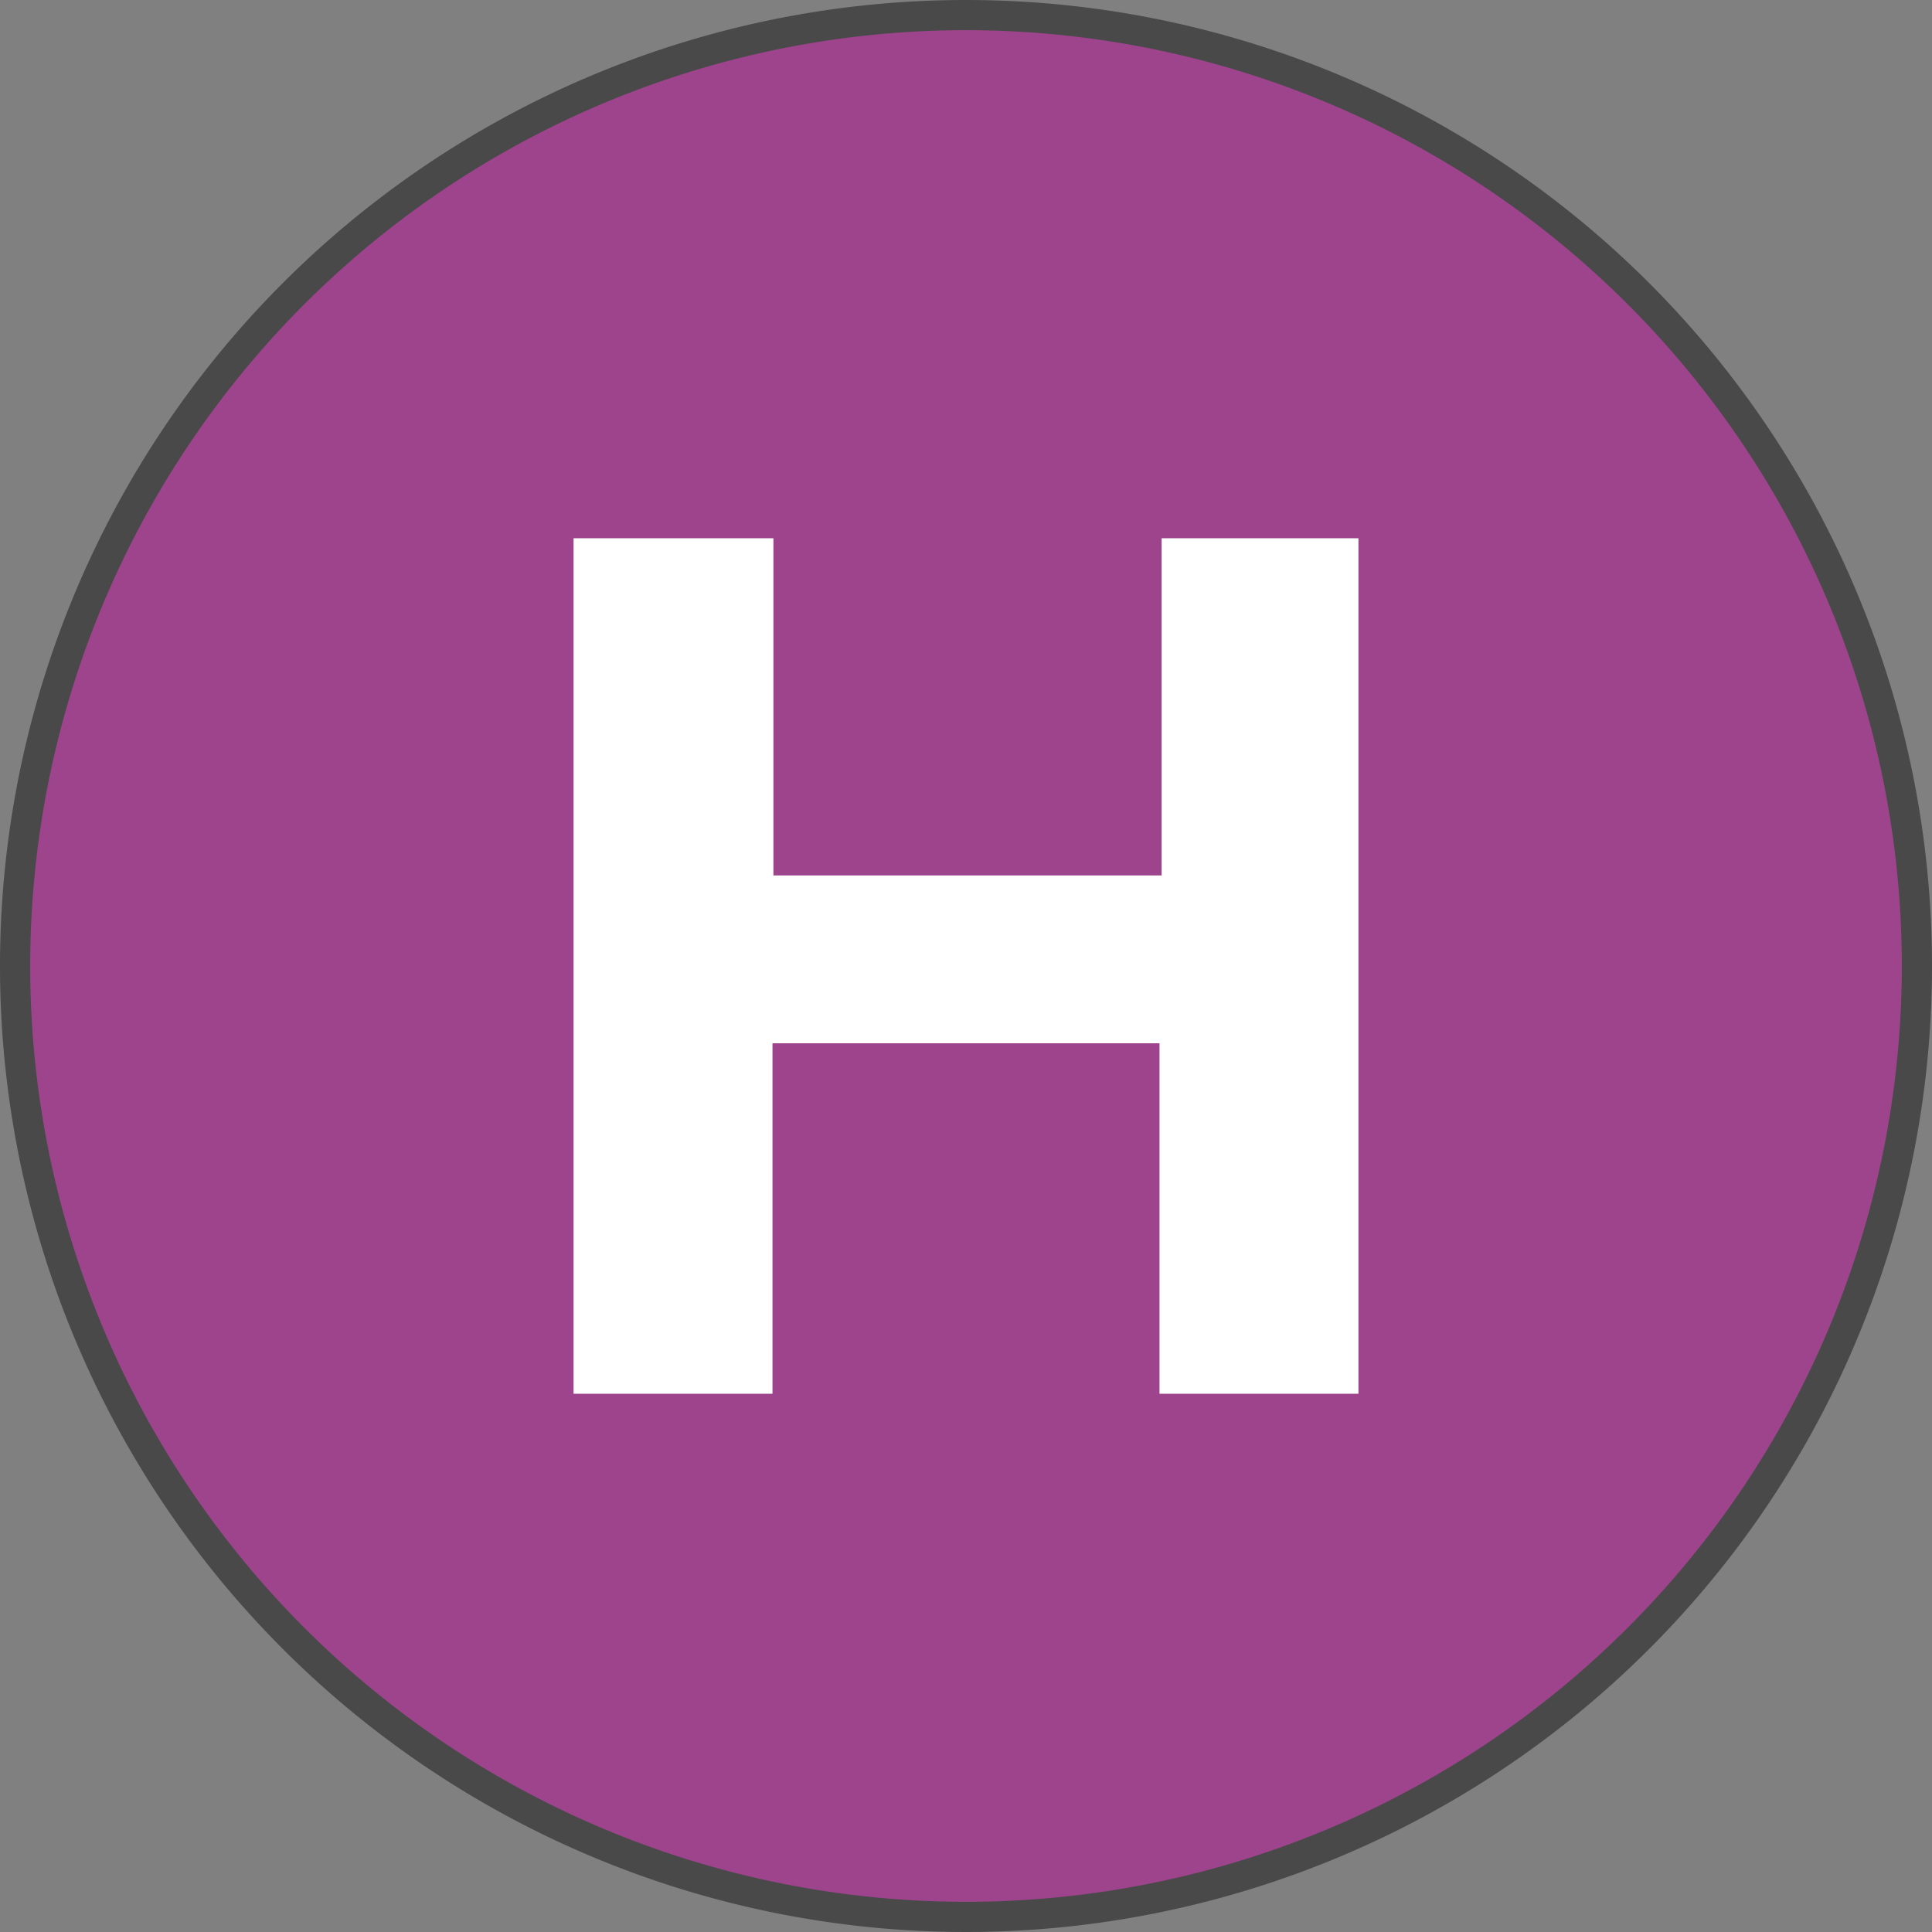<svg id="Layer_1" data-name="Layer 1" xmlns="http://www.w3.org/2000/svg" viewBox="0 0 64 64"><rect x="0" y="0" width="64" height="64" fill="#808080" stroke="none"/><defs><style>.cls-1{fill:#9d448d;}.cls-2{fill:#494949;}.cls-3{fill:#fff;}</style></defs><circle class="cls-1" cx="32" cy="32" r="31.5"/><path class="cls-2" d="M32,1A31,31,0,1,1,1,32,31,31,0,0,1,32,1m0-1A32,32,0,1,0,64,32,32,32,0,0,0,32,0Z"/><path class="cls-3" d="M45,17.83V46.17H38.41V34.56H25.59V46.17H19V17.83h6.62V29H38.48V17.83Z"/></svg>